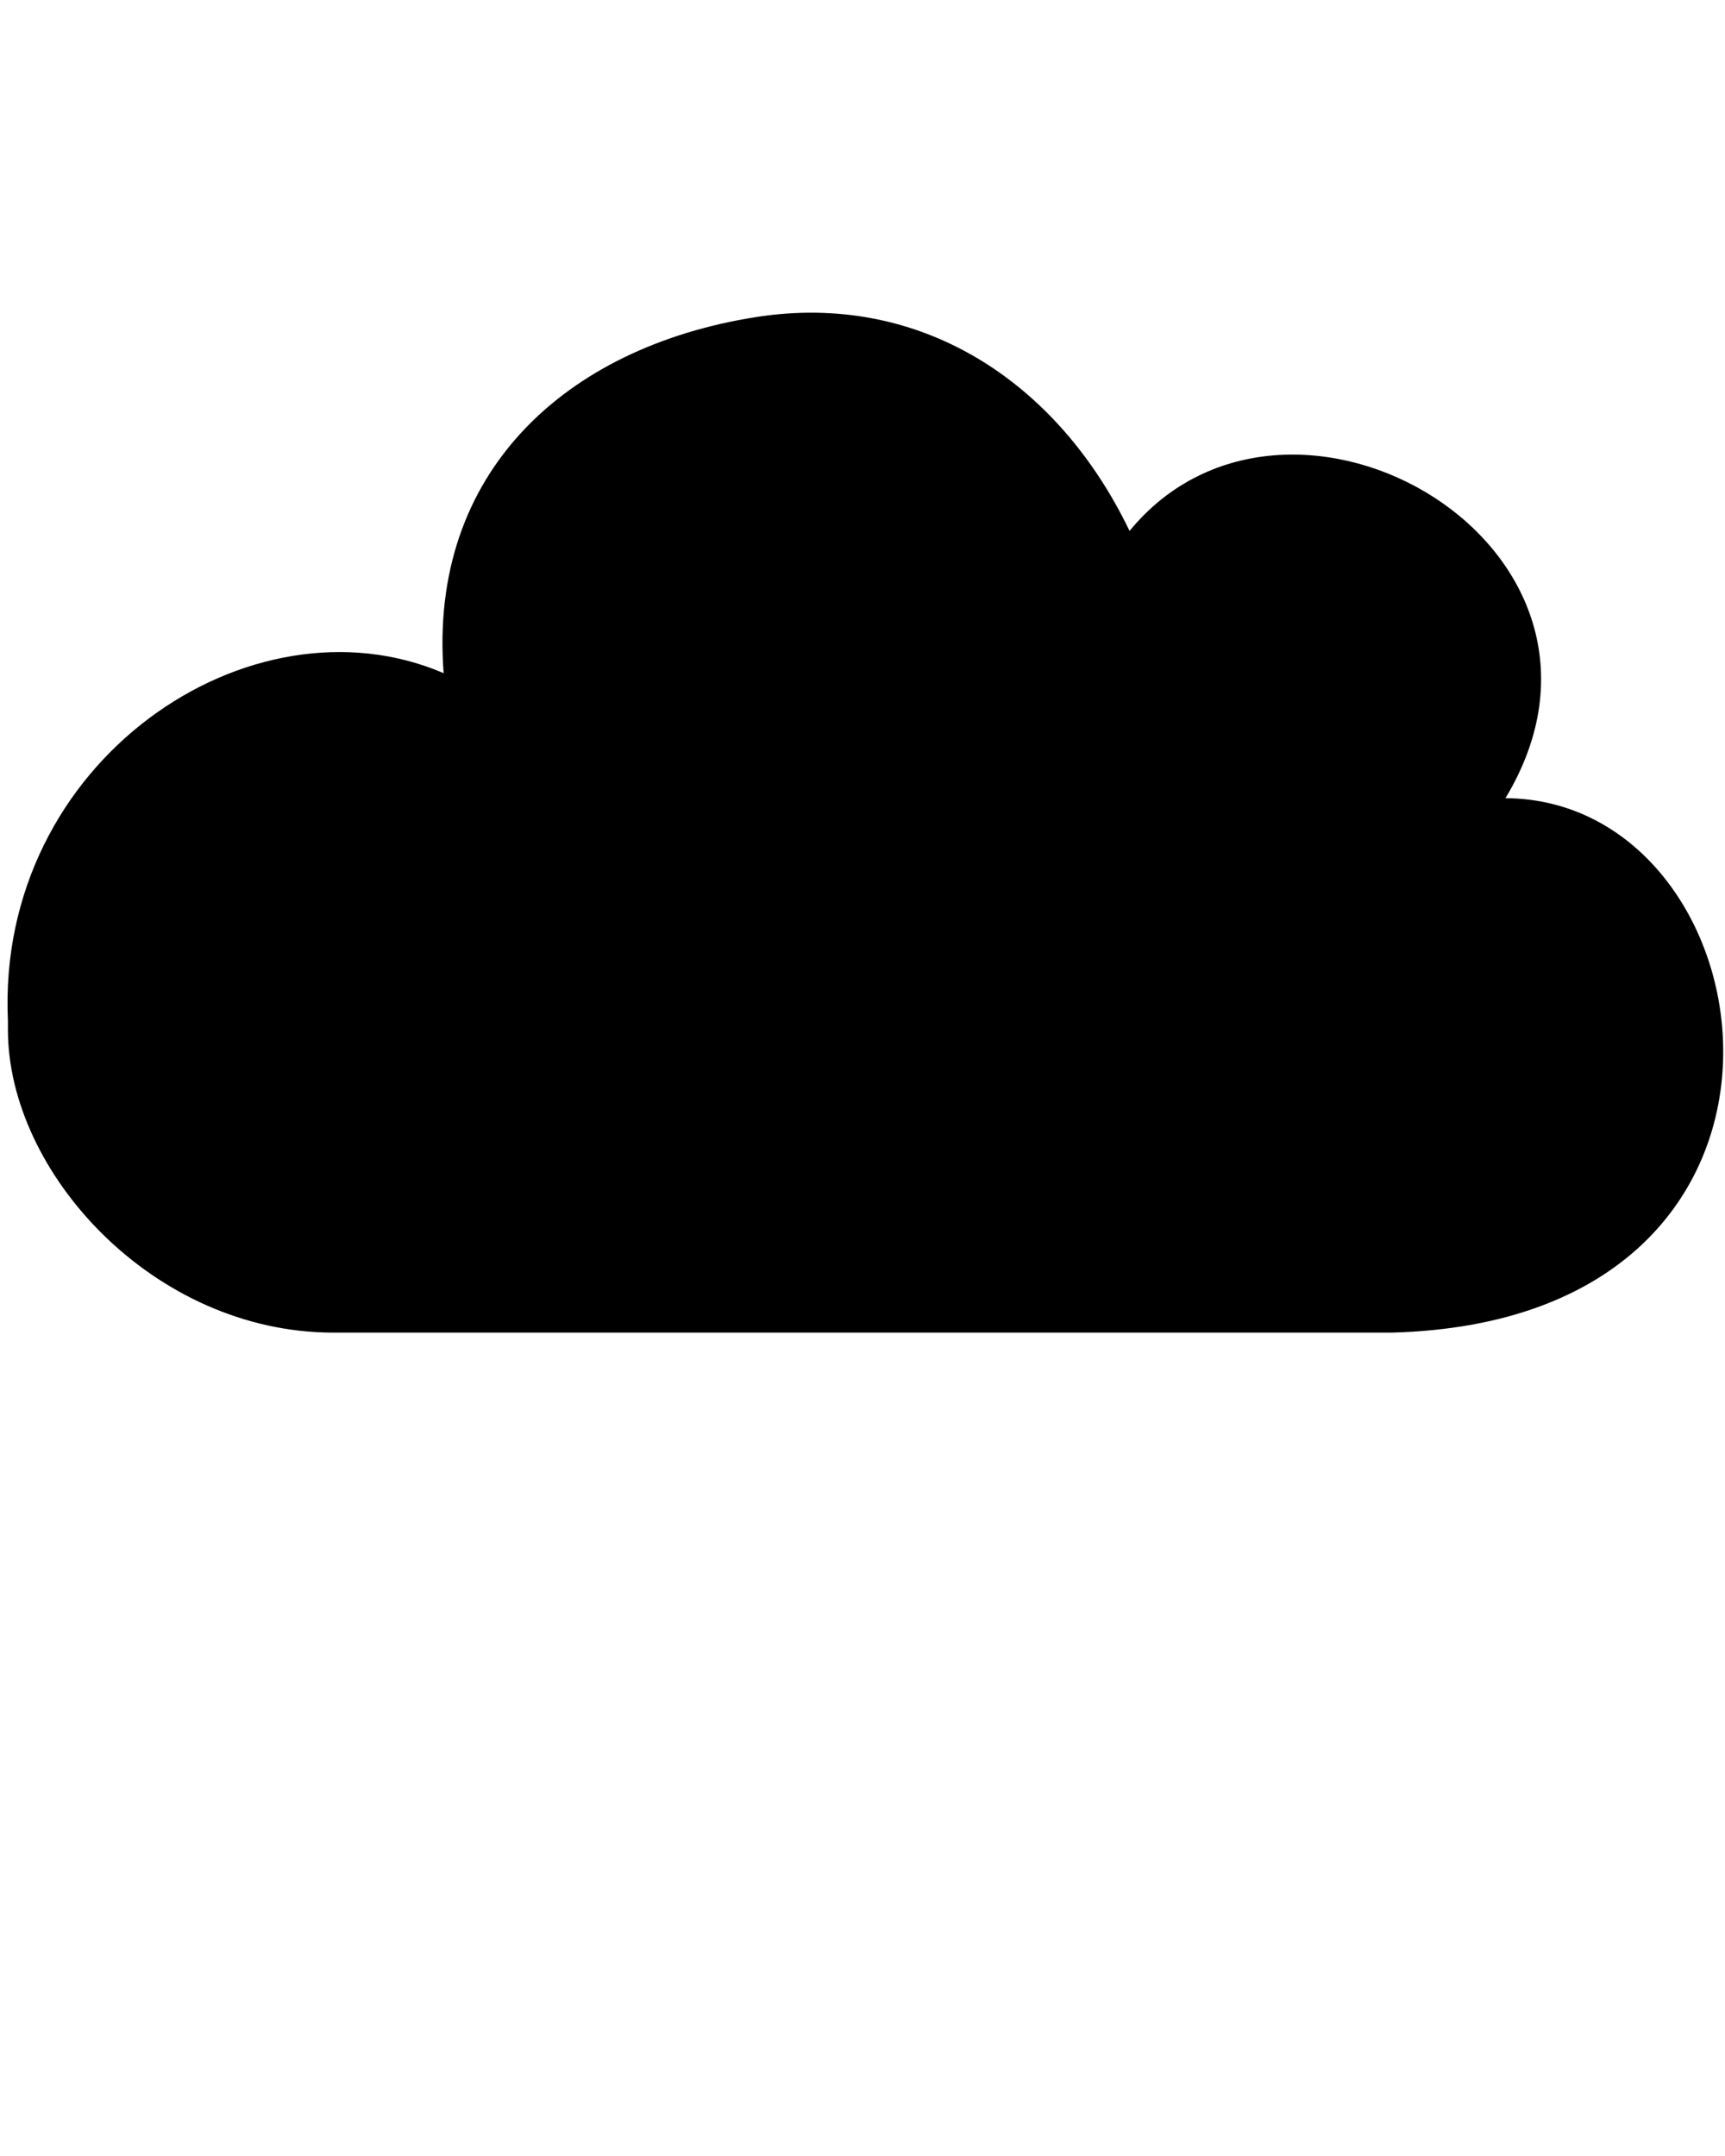 <svg xmlns="http://www.w3.org/2000/svg" xmlns:xlink="http://www.w3.org/1999/xlink" version="1.1" x="0px" y="0px" viewBox="0 0 100 125" enable-background="new 0 0 100 100" xml:space="preserve"><path class="cloud-static-fill" fill-rule="evenodd" clip-rule="evenodd" d="M0.459,59.184c-0.693-15.077,14.074-24.961,25.259-20.155  c-0.892-11.649,7.097-18.909,18.089-20.643c9.496-1.499,17.488,3.687,21.674,12.396c9.281-11.316,30.533,0.967,21.792,15.494  c15.661,0.095,20.175,30.293-6.603,30.986H19.329c-10.422,0-18.87-9.272-18.87-17.559"/></svg>

